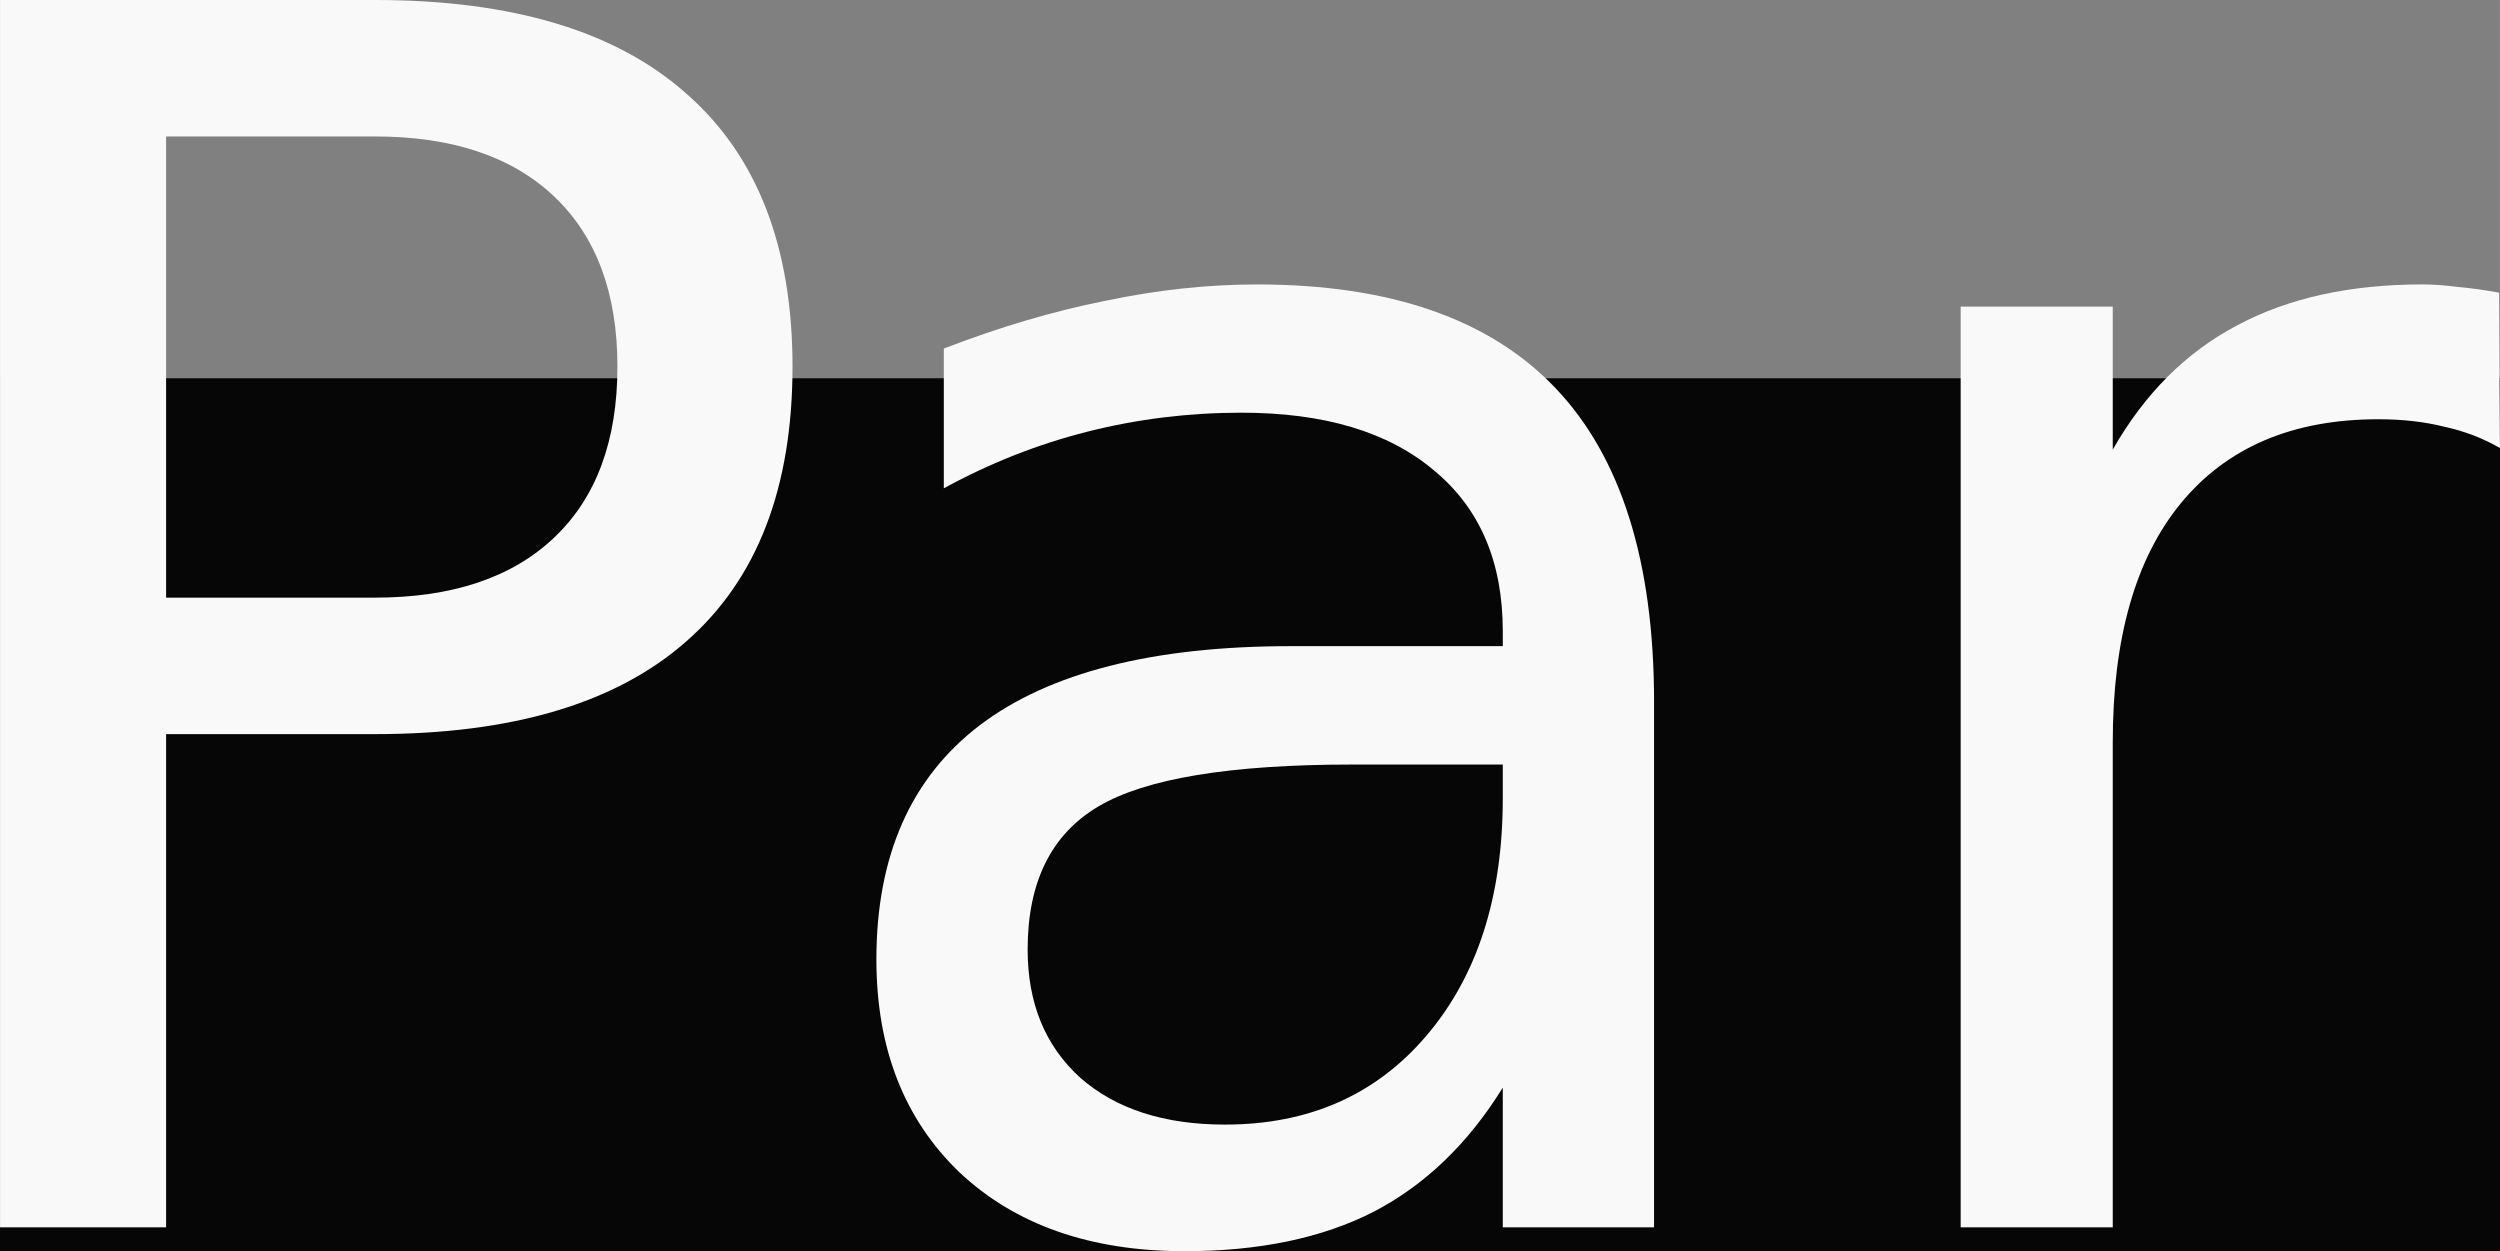 <?xml version="1.0" encoding="UTF-8" standalone="no"?>
<!-- Created with Inkscape (http://www.inkscape.org/) -->

<svg
   xmlns:dc="http://purl.org/dc/elements/1.1/"
   xmlns:cc="http://creativecommons.org/ns#"
   xmlns:rdf="http://www.w3.org/1999/02/22-rdf-syntax-ns#"
   xmlns:svg="http://www.w3.org/2000/svg"
   xmlns="http://www.w3.org/2000/svg"
   xmlns:sodipodi="http://sodipodi.sourceforge.net/DTD/sodipodi-0.dtd"
   xmlns:inkscape="http://www.inkscape.org/namespaces/inkscape"
   width="37.716mm"
   height="18.876mm"
   viewBox="0 0 133.638 66.885"
   id="svg4224"
   version="1.1"
   inkscape:version="0.91 r13725"
   sodipodi:docname="parametre.svg">
  <rect x="0" y="0" width="133.638" height="66.885" fill="#808080" stroke="none"/>
  <defs
     id="defs4226" />
  <sodipodi:namedview
     id="base"
     pagecolor="#ffffff"
     bordercolor="#666666"
     borderopacity="1.0"
     inkscape:pageopacity="0.0"
     inkscape:pageshadow="2"
     inkscape:zoom="0.77109375"
     inkscape:cx="-33.91406"
     inkscape:cy="-128.45201"
     inkscape:document-units="px"
     inkscape:current-layer="layer1"
     showgrid="false"
     fit-margin-top="0"
     fit-margin-left="0"
     fit-margin-right="0"
     fit-margin-bottom="0"
     inkscape:window-width="1360"
     inkscape:window-height="681"
     inkscape:window-x="0"
     inkscape:window-y="24"
     inkscape:window-maximized="1" />
  <g
     inkscape:label="Calque 1"
     inkscape:groupmode="layer"
     id="layer1"
     style="opacity:0.95"
     transform="translate(-112.582,-337.025)">
    <flowRoot
       xml:space="preserve"
       id="flowRoot4772"
       style="font-style:normal;font-weight:normal;font-size:90px;line-height:125%;font-family:sans-serif;letter-spacing:0px;word-spacing:0px;fill:#000000;fill-opacity:1;stroke:none;stroke-width:1px;stroke-linecap:butt;stroke-linejoin:miter;stroke-opacity:1"><flowRegion
         id="flowRegion4774"><rect
           id="rect4776"
           width="359.23"
           height="322.918"
           x="77.812"
           y="357.246" /></flowRegion><flowPara
         id="flowPara4778"></flowPara></flowRoot>    <g
       style="font-style:normal;font-weight:normal;font-size:90px;line-height:125%;font-family:sans-serif;letter-spacing:0px;word-spacing:0px;fill:#ffffff;fill-opacity:1;stroke:none;stroke-width:1px;stroke-linecap:butt;stroke-linejoin:miter;stroke-opacity:1"
       id="text4780">
      <path
         d="m 121.459,344.32 0,24.653 11.162,0 q 6.196,0 9.58,-3.208 3.384,-3.208 3.384,-9.141 0,-5.889 -3.384,-9.097 -3.384,-3.208 -9.58,-3.208 l -11.162,0 z m -8.877,-7.295 20.039,0 q 11.03,0 16.655,5.01 5.669,4.966 5.669,14.59 0,9.712 -5.669,14.678 -5.625,4.966 -16.655,4.966 l -11.162,0 0,26.367 -8.877,0 0,-65.61 z"
         style="fill:#ffffff;fill-opacity:1"
         id="path4785"
         inkscape:connector-curvature="0" />
      <path
         d="m 184.872,377.895 q -9.8,0 -13.579,2.241 -3.779,2.241 -3.779,7.646 0,4.307 2.812,6.855 2.856,2.505 7.734,2.505 6.724,0 10.767,-4.746 4.087,-4.79 4.087,-12.7 l 0,-1.802 -8.042,0 z m 16.128,-3.34 0,28.081 -8.086,0 0,-7.471 q -2.769,4.482 -6.899,6.636 -4.131,2.109 -10.107,2.109 -7.559,0 -12.041,-4.219 -4.438,-4.263 -4.438,-11.382 0,-8.306 5.537,-12.524 5.581,-4.219 16.611,-4.219 l 11.338,0 0,-0.791 q 0,-5.581 -3.691,-8.613 -3.647,-3.076 -10.283,-3.076 -4.219,0 -8.218,1.011 -3.999,1.011 -7.69,3.032 l 0,-7.471 q 4.438,-1.714 8.613,-2.549 4.175,-0.879 8.13,-0.879 10.679,0 15.952,5.537 5.273,5.537 5.273,16.787 z"
         style="fill:#ffffff;fill-opacity:1"
         id="path4787"
         inkscape:connector-curvature="0" />
      <path
         d="m 246.219,360.976 q -1.362,-0.791 -2.988,-1.143 -1.582,-0.396 -3.516,-0.396 -6.855,0 -10.547,4.482 -3.647,4.438 -3.647,12.788 l 0,25.928 -8.13,0 0,-49.219 8.13,0 0,7.646 q 2.549,-4.482 6.636,-6.636 4.087,-2.197 9.932,-2.197 0.835,0 1.846,0.132 1.011,0.088 2.241,0.308 l 0.044,8.306 z"
         style="fill:#ffffff;fill-opacity:1"
         id="path4789"
         inkscape:connector-curvature="0" />
    </g>
  </g>
</svg>
